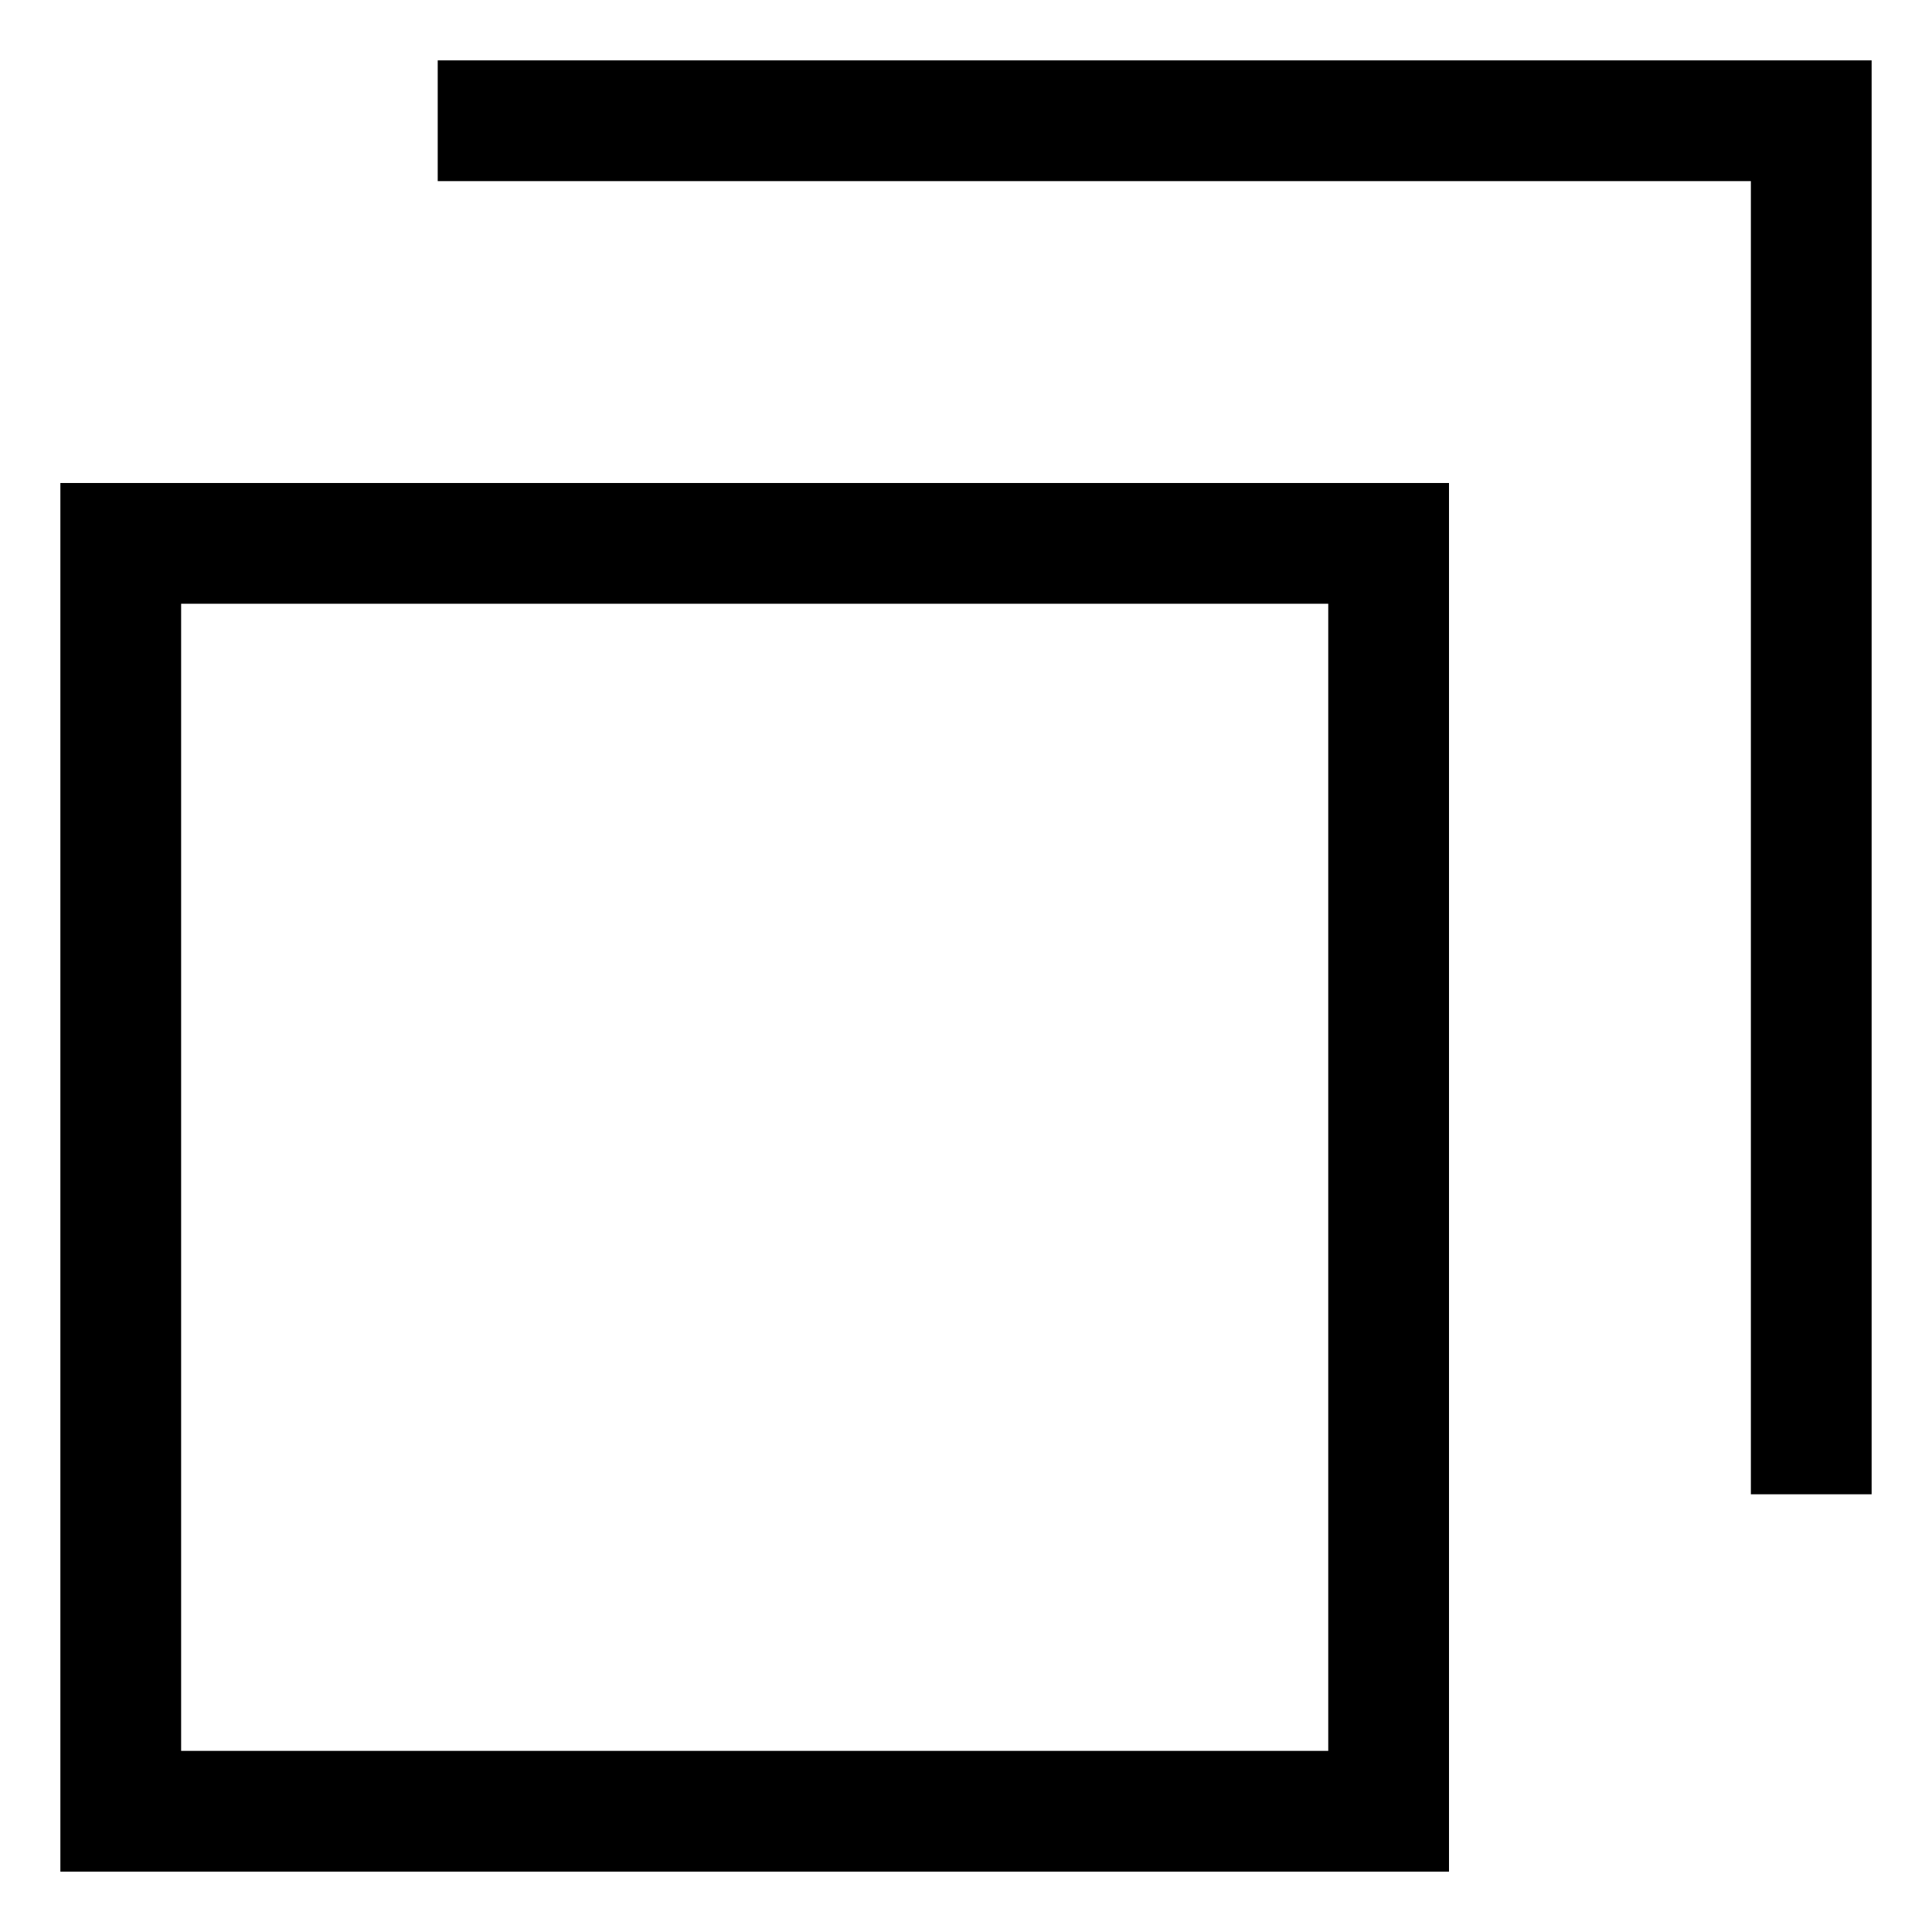 <svg width="16" height="16" viewBox="0 0 16 16" fill="none" xmlns="http://www.w3.org/2000/svg">
<rect x="1" y="4.5" width="10.5" height="10.5" stroke="currentColor"/>
<path d="M3.625 1H15V12.375" stroke="currentColor"/>
</svg>
